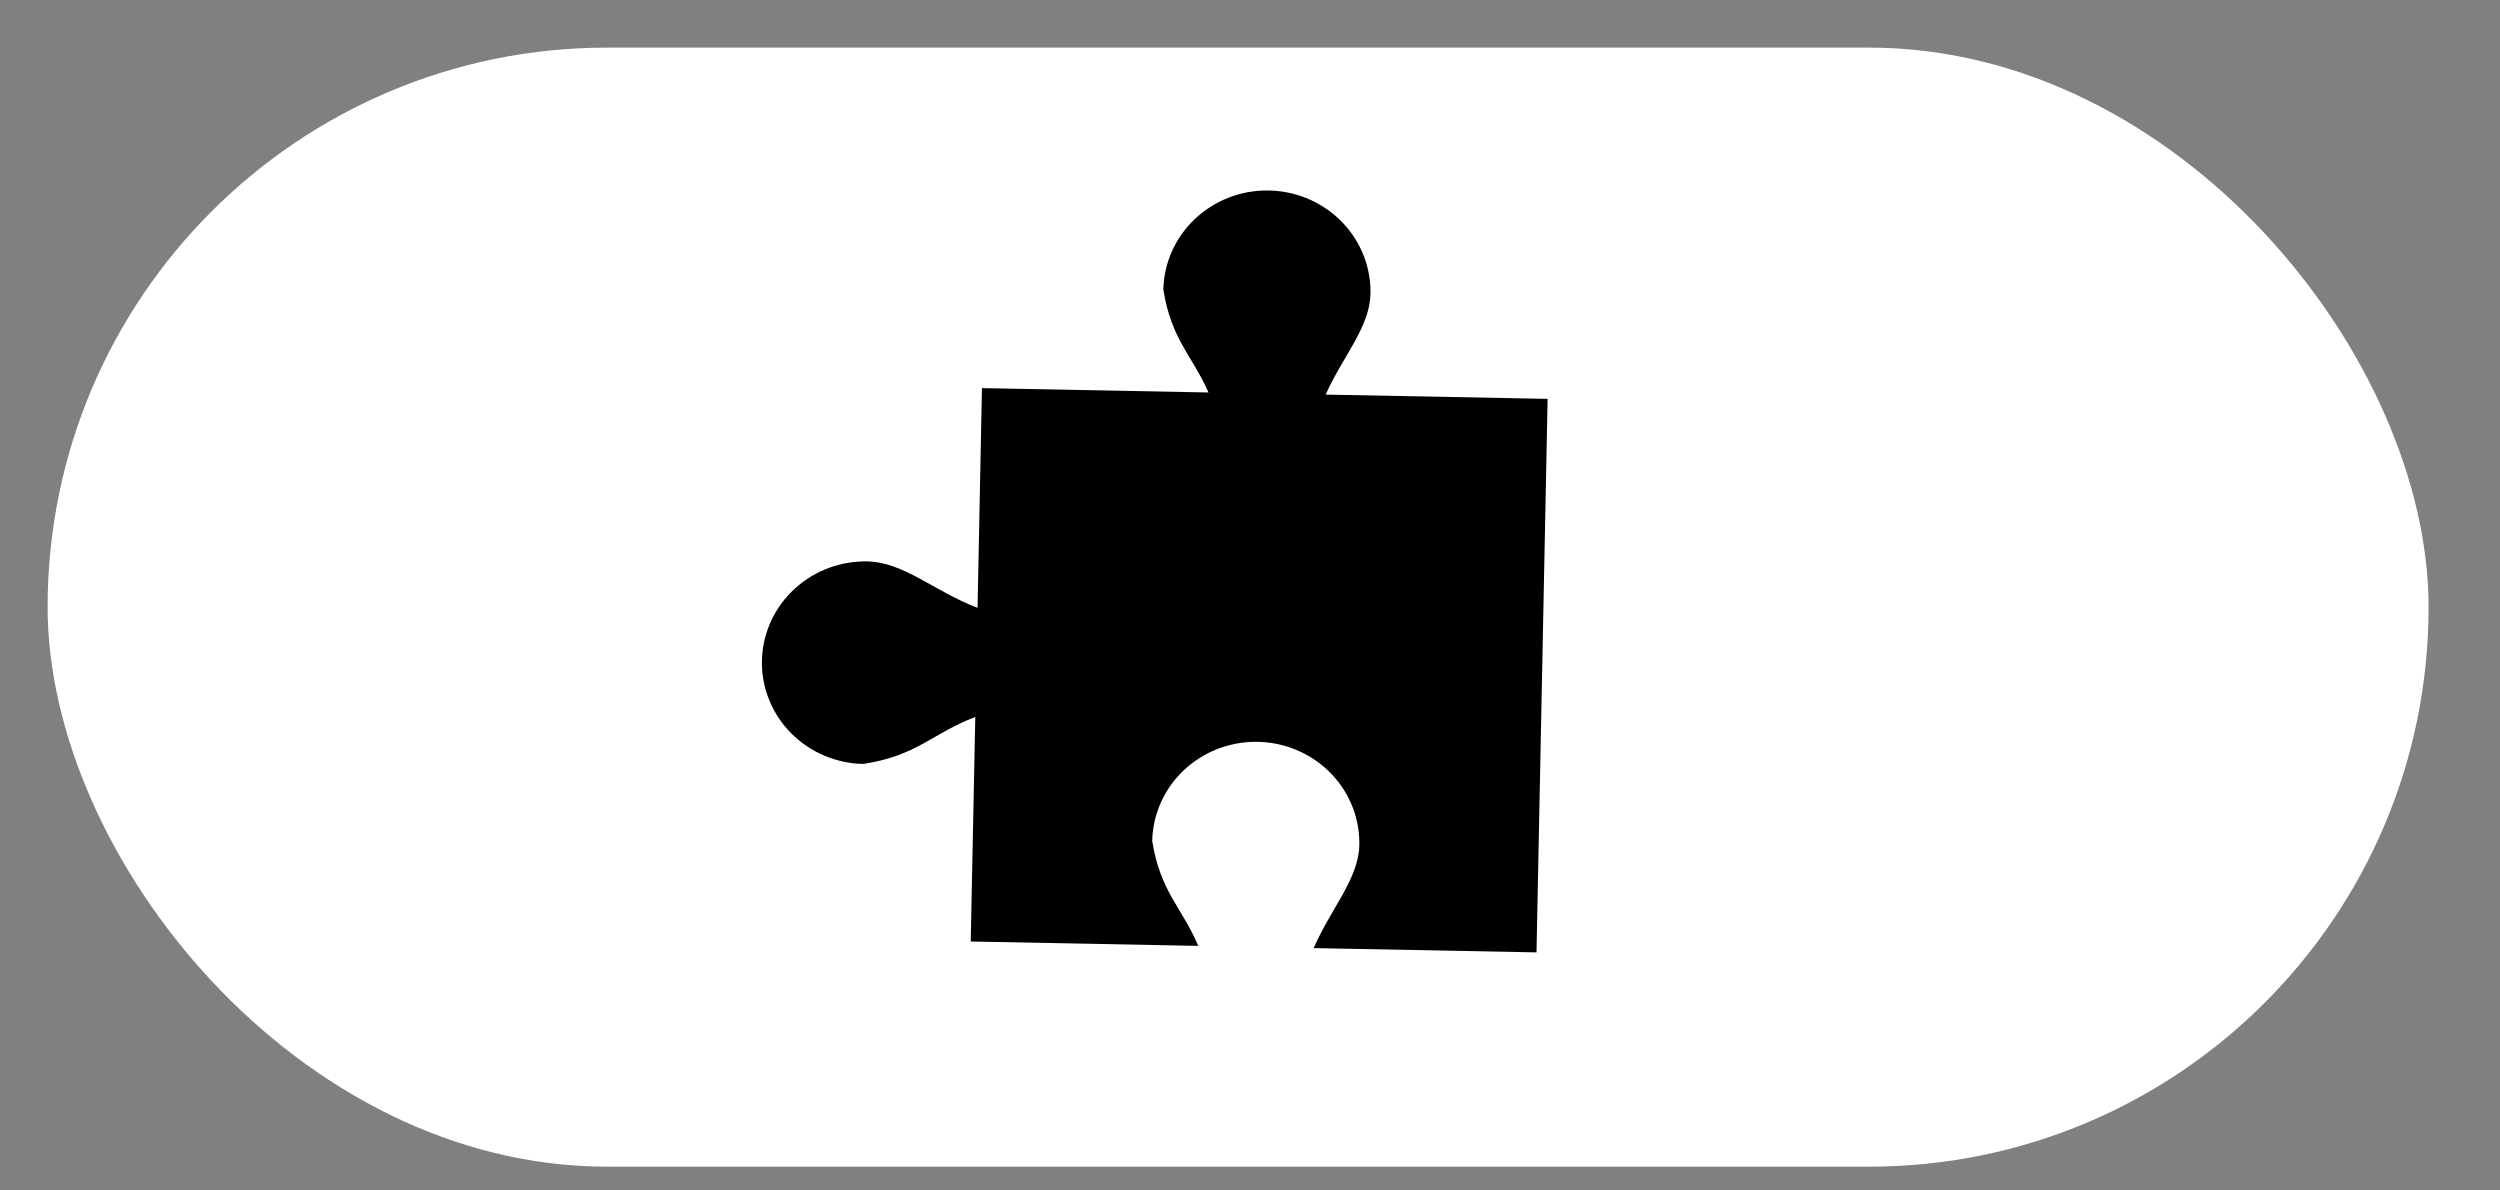 <?xml version="1.0" encoding="UTF-8" standalone="no" ?>
<!DOCTYPE svg PUBLIC "-//W3C//DTD SVG 1.1//EN" "http://www.w3.org/Graphics/SVG/1.1/DTD/svg11.dtd">
<svg xmlns="http://www.w3.org/2000/svg" xmlns:xlink="http://www.w3.org/1999/xlink" version="1.1" width="105" height="50" viewBox="0 0 105 50" xml:space="preserve">
<rect x="0" y="0" width="105" height="50" fill="#808080" stroke="none"/>
<desc>Created with Fabric.js 3.6.3</desc>
<defs>
</defs>
<g transform="matrix(1 0 0 1 162 33)"  >
<g style=""   >
		<g transform="matrix(1 0 0 1 -110 -7.5)"  >
<rect style="stroke: none; stroke-width: 1; stroke-dasharray: none; stroke-linecap: butt; stroke-dashoffset: 0; stroke-linejoin: miter; stroke-miterlimit: 4; fill: rgb(255,255,255); fill-rule: nonzero; opacity: 1;"  x="-50" y="-23.5" rx="23.5" ry="23.5" width="100" height="47" />
</g>
		<g transform="matrix(1 0 0 1 -113.5 -9)"  >
<path style="stroke: none; stroke-width: 1; stroke-dasharray: none; stroke-linecap: butt; stroke-dashoffset: 0; stroke-linejoin: miter; stroke-miterlimit: 4; fill: rgb(0,0,0); fill-rule: nonzero; opacity: 1;"  transform=" translate(-46.5, -55)" d="M 55.561 43.331 C 55.564 43.277 55.564 43.223 55.561 43.169 C 55.537 42.056 55.069 40.996 54.257 40.217 C 53.444 39.438 52.351 39.001 51.213 39 C 50.075 38.999 48.981 39.435 48.168 40.213 C 47.354 40.992 46.884 42.051 46.86 43.164 C 47.195 45.266 48.074 45.929 48.758 47.484 L 39.242 47.301 L 39.057 56.53 C 37.254 55.843 35.959 54.607 34.429 54.579 C 34.373 54.575 34.318 54.575 34.263 54.579 C 33.125 54.601 32.042 55.059 31.245 55.853 C 30.448 56.648 30.001 57.716 30 58.829 C 29.999 59.942 30.444 61.011 31.239 61.807 C 32.035 62.602 33.117 63.062 34.255 63.086 C 36.532 62.74 37.157 61.794 38.962 61.114 L 38.77 70.543 L 48.328 70.727 C 47.642 69.108 46.733 68.461 46.393 66.32 C 46.417 65.207 46.887 64.148 47.7 63.369 C 48.514 62.591 49.607 62.156 50.745 62.156 C 51.883 62.157 52.975 62.594 53.788 63.373 C 54.601 64.152 55.069 65.212 55.092 66.325 C 55.095 66.379 55.095 66.433 55.092 66.487 C 55.063 67.924 53.894 69.155 53.175 70.82 L 62.533 71 L 63 47.752 L 53.677 47.573 C 54.403 45.956 55.532 44.746 55.561 43.331 Z" stroke-linecap="round" />
</g>
</g>
</g>
</svg>
